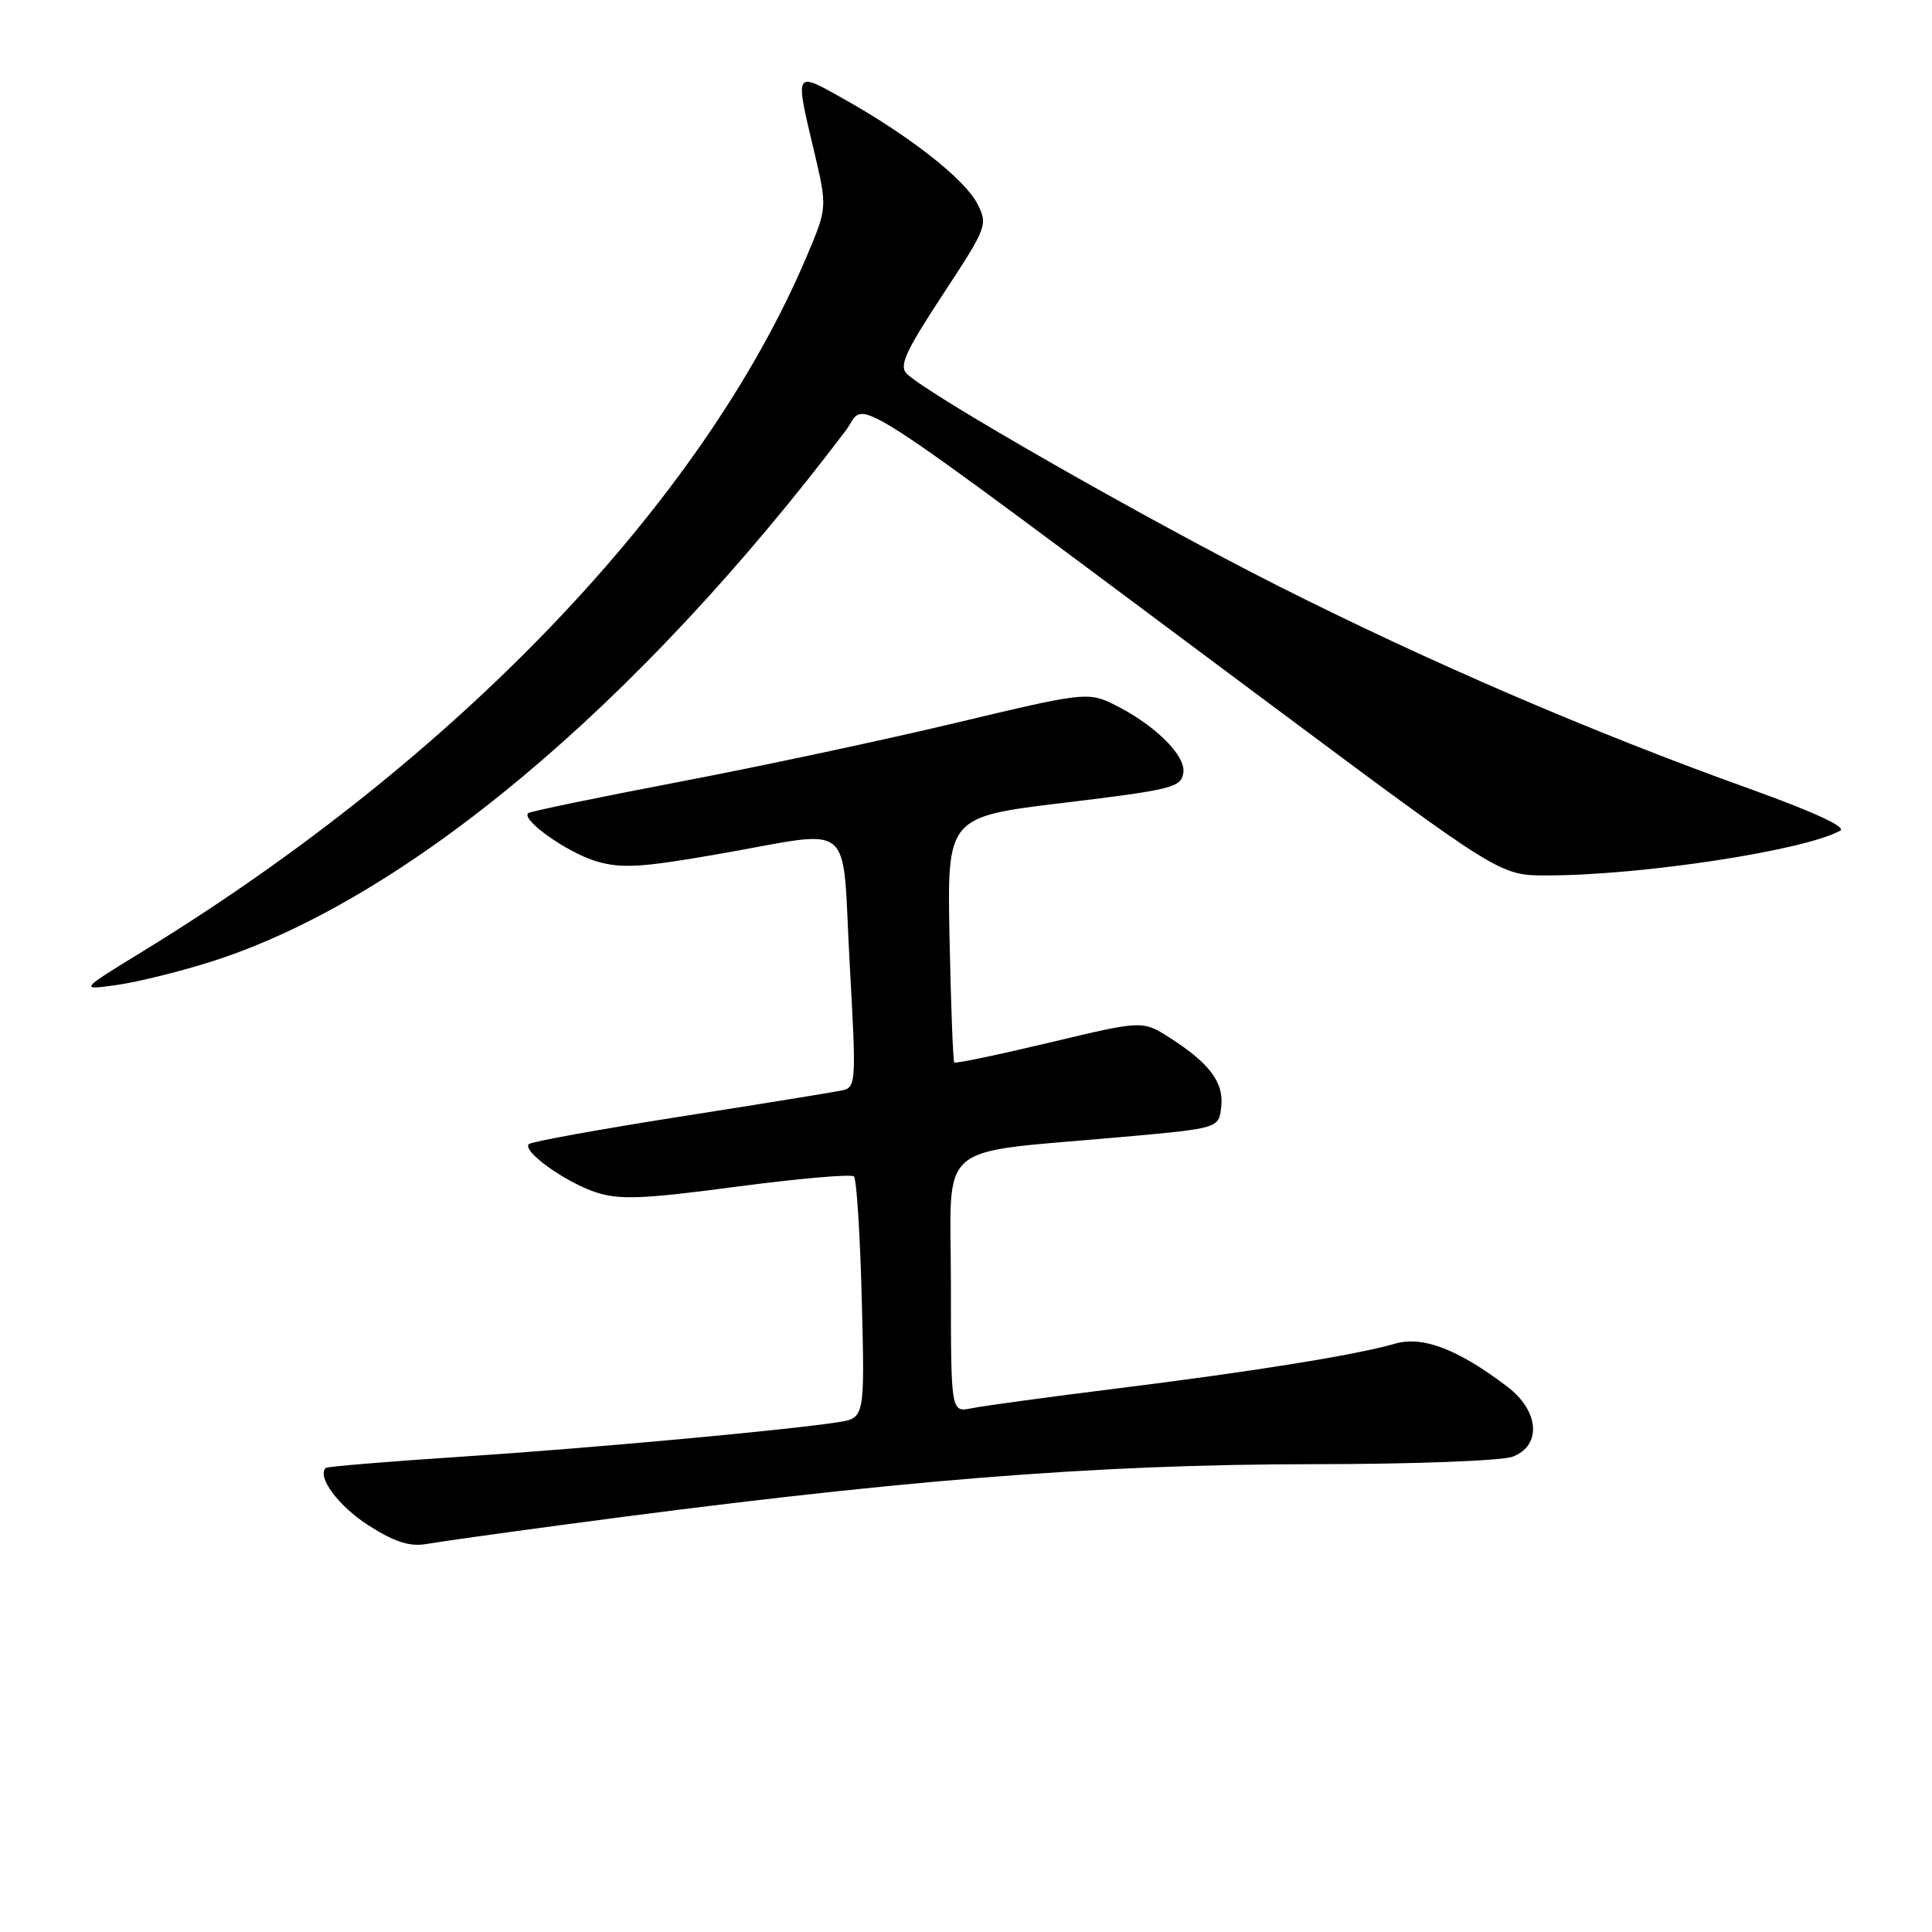 <?xml version="1.0" encoding="UTF-8" standalone="no"?>
<!DOCTYPE svg PUBLIC "-//W3C//DTD SVG 1.1//EN" "http://www.w3.org/Graphics/SVG/1.1/DTD/svg11.dtd" >
<svg xmlns="http://www.w3.org/2000/svg" xmlns:xlink="http://www.w3.org/1999/xlink" version="1.1" viewBox="0 0 256 256">
 <g >
 <path fill="currentColor"
d=" M 74.50 202.06 C 118.35 196.16 144.73 194.03 174.18 194.01 C 187.21 194.01 199.02 193.56 200.43 193.02 C 204.30 191.55 203.97 186.97 199.75 183.76 C 193.21 178.78 188.53 176.99 184.86 178.04 C 179.65 179.55 166.09 181.73 148.00 183.98 C 138.93 185.11 130.26 186.29 128.75 186.60 C 126.00 187.16 126.00 187.16 126.00 170.17 C 126.00 150.78 123.48 152.93 148.87 150.64 C 161.50 149.50 161.50 149.50 161.82 146.66 C 162.19 143.43 160.27 140.87 154.94 137.47 C 151.37 135.21 151.37 135.21 139.06 138.15 C 132.29 139.76 126.61 140.95 126.45 140.78 C 126.28 140.61 126.00 133.22 125.82 124.36 C 125.50 108.24 125.50 108.24 141.00 106.37 C 155.33 104.64 156.52 104.34 156.80 102.38 C 157.14 100.03 152.76 95.81 147.28 93.19 C 144.15 91.70 143.19 91.82 126.75 95.76 C 117.26 98.03 100.72 101.56 90.00 103.60 C 79.28 105.65 70.28 107.51 70.00 107.74 C 68.99 108.60 75.14 112.96 79.00 114.12 C 82.32 115.11 84.97 114.96 95.29 113.15 C 113.59 109.96 111.52 108.23 112.58 127.55 C 113.48 143.66 113.45 144.10 111.50 144.50 C 110.40 144.73 100.76 146.29 90.07 147.97 C 79.38 149.65 70.38 151.29 70.07 151.60 C 69.16 152.53 74.89 156.64 78.96 157.99 C 82.07 159.01 85.20 158.89 97.60 157.24 C 105.79 156.16 112.79 155.55 113.15 155.88 C 113.50 156.22 113.97 163.56 114.19 172.20 C 114.59 187.89 114.59 187.89 111.04 188.45 C 104.07 189.53 78.19 191.90 61.00 193.03 C 51.38 193.66 43.35 194.33 43.16 194.51 C 41.96 195.69 44.89 199.61 48.84 202.13 C 52.28 204.32 54.29 204.97 56.50 204.59 C 58.15 204.30 66.25 203.16 74.50 202.06 Z  M 28.00 127.42 C 53.77 119.22 84.50 93.49 112.09 57.02 C 115.06 53.09 109.74 49.66 168.12 93.17 C 198.75 116.00 198.75 116.00 204.91 116.00 C 217.51 116.00 239.12 112.70 243.85 110.06 C 244.69 109.59 240.20 107.52 231.86 104.53 C 210.85 96.99 189.29 87.70 169.11 77.51 C 151.72 68.72 123.16 52.40 120.18 49.55 C 119.09 48.51 119.93 46.65 124.91 39.06 C 130.84 30.03 130.93 29.77 129.47 26.94 C 127.79 23.70 120.43 17.94 111.75 13.08 C 105.24 9.43 105.32 9.28 107.86 20.00 C 109.63 27.50 109.63 27.50 106.88 34.00 C 93.12 66.47 60.62 100.50 19.00 126.01 C 10.50 131.22 10.50 131.22 15.50 130.51 C 18.25 130.12 23.88 128.73 28.00 127.42 Z "/>
</g>
</svg>